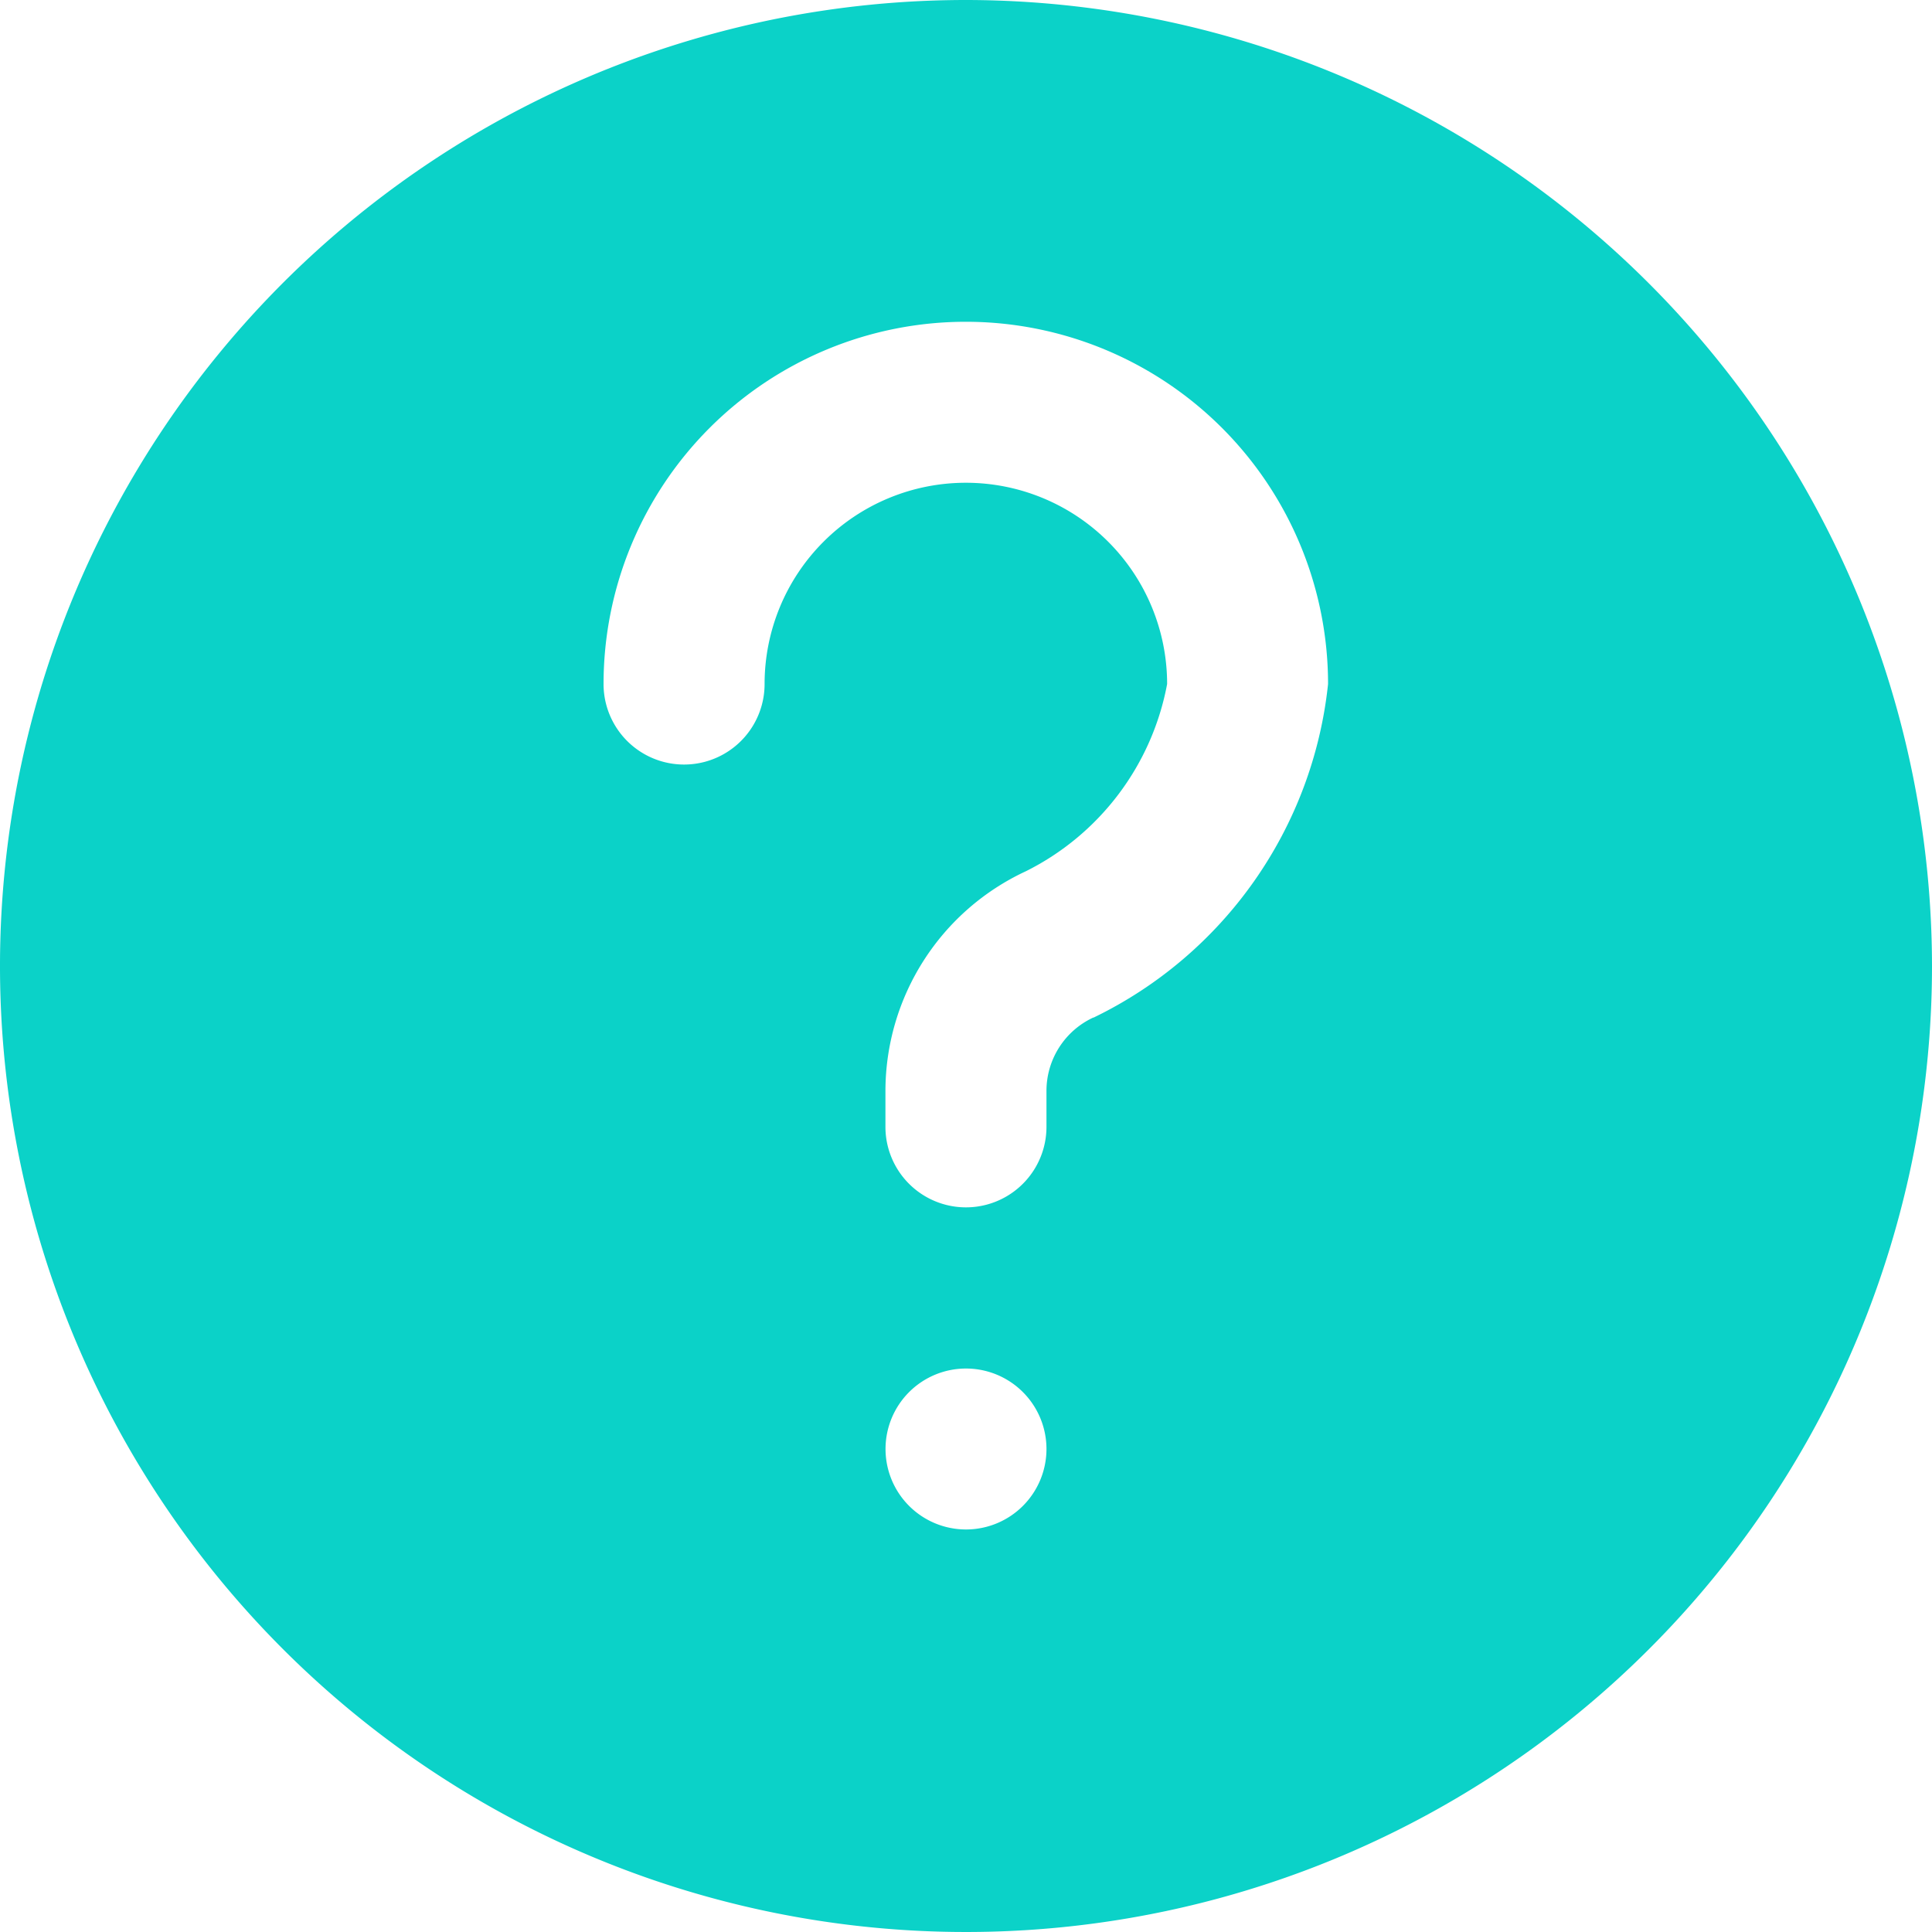 <svg xmlns="http://www.w3.org/2000/svg" width="20" height="20" viewBox="0 0 20 20">
  <path id="question" d="M10,0A10,10,0,1,0,20,10,10.011,10.011,0,0,0,10,0Zm0,15.833A.833.833,0,1,1,10.833,15,.833.833,0,0,1,10,15.833Zm1.319-5.3a.837.837,0,0,0-.486.758v.374a.833.833,0,0,1-1.667,0v-.374a2.511,2.511,0,0,1,1.454-2.272,2.724,2.724,0,0,0,1.462-1.938,2.083,2.083,0,0,0-4.167,0,.833.833,0,1,1-1.667,0,3.75,3.75,0,0,1,7.5,0A4.342,4.342,0,0,1,11.319,10.535Zm0,0" fill="#0bd2c8"/>
</svg>
